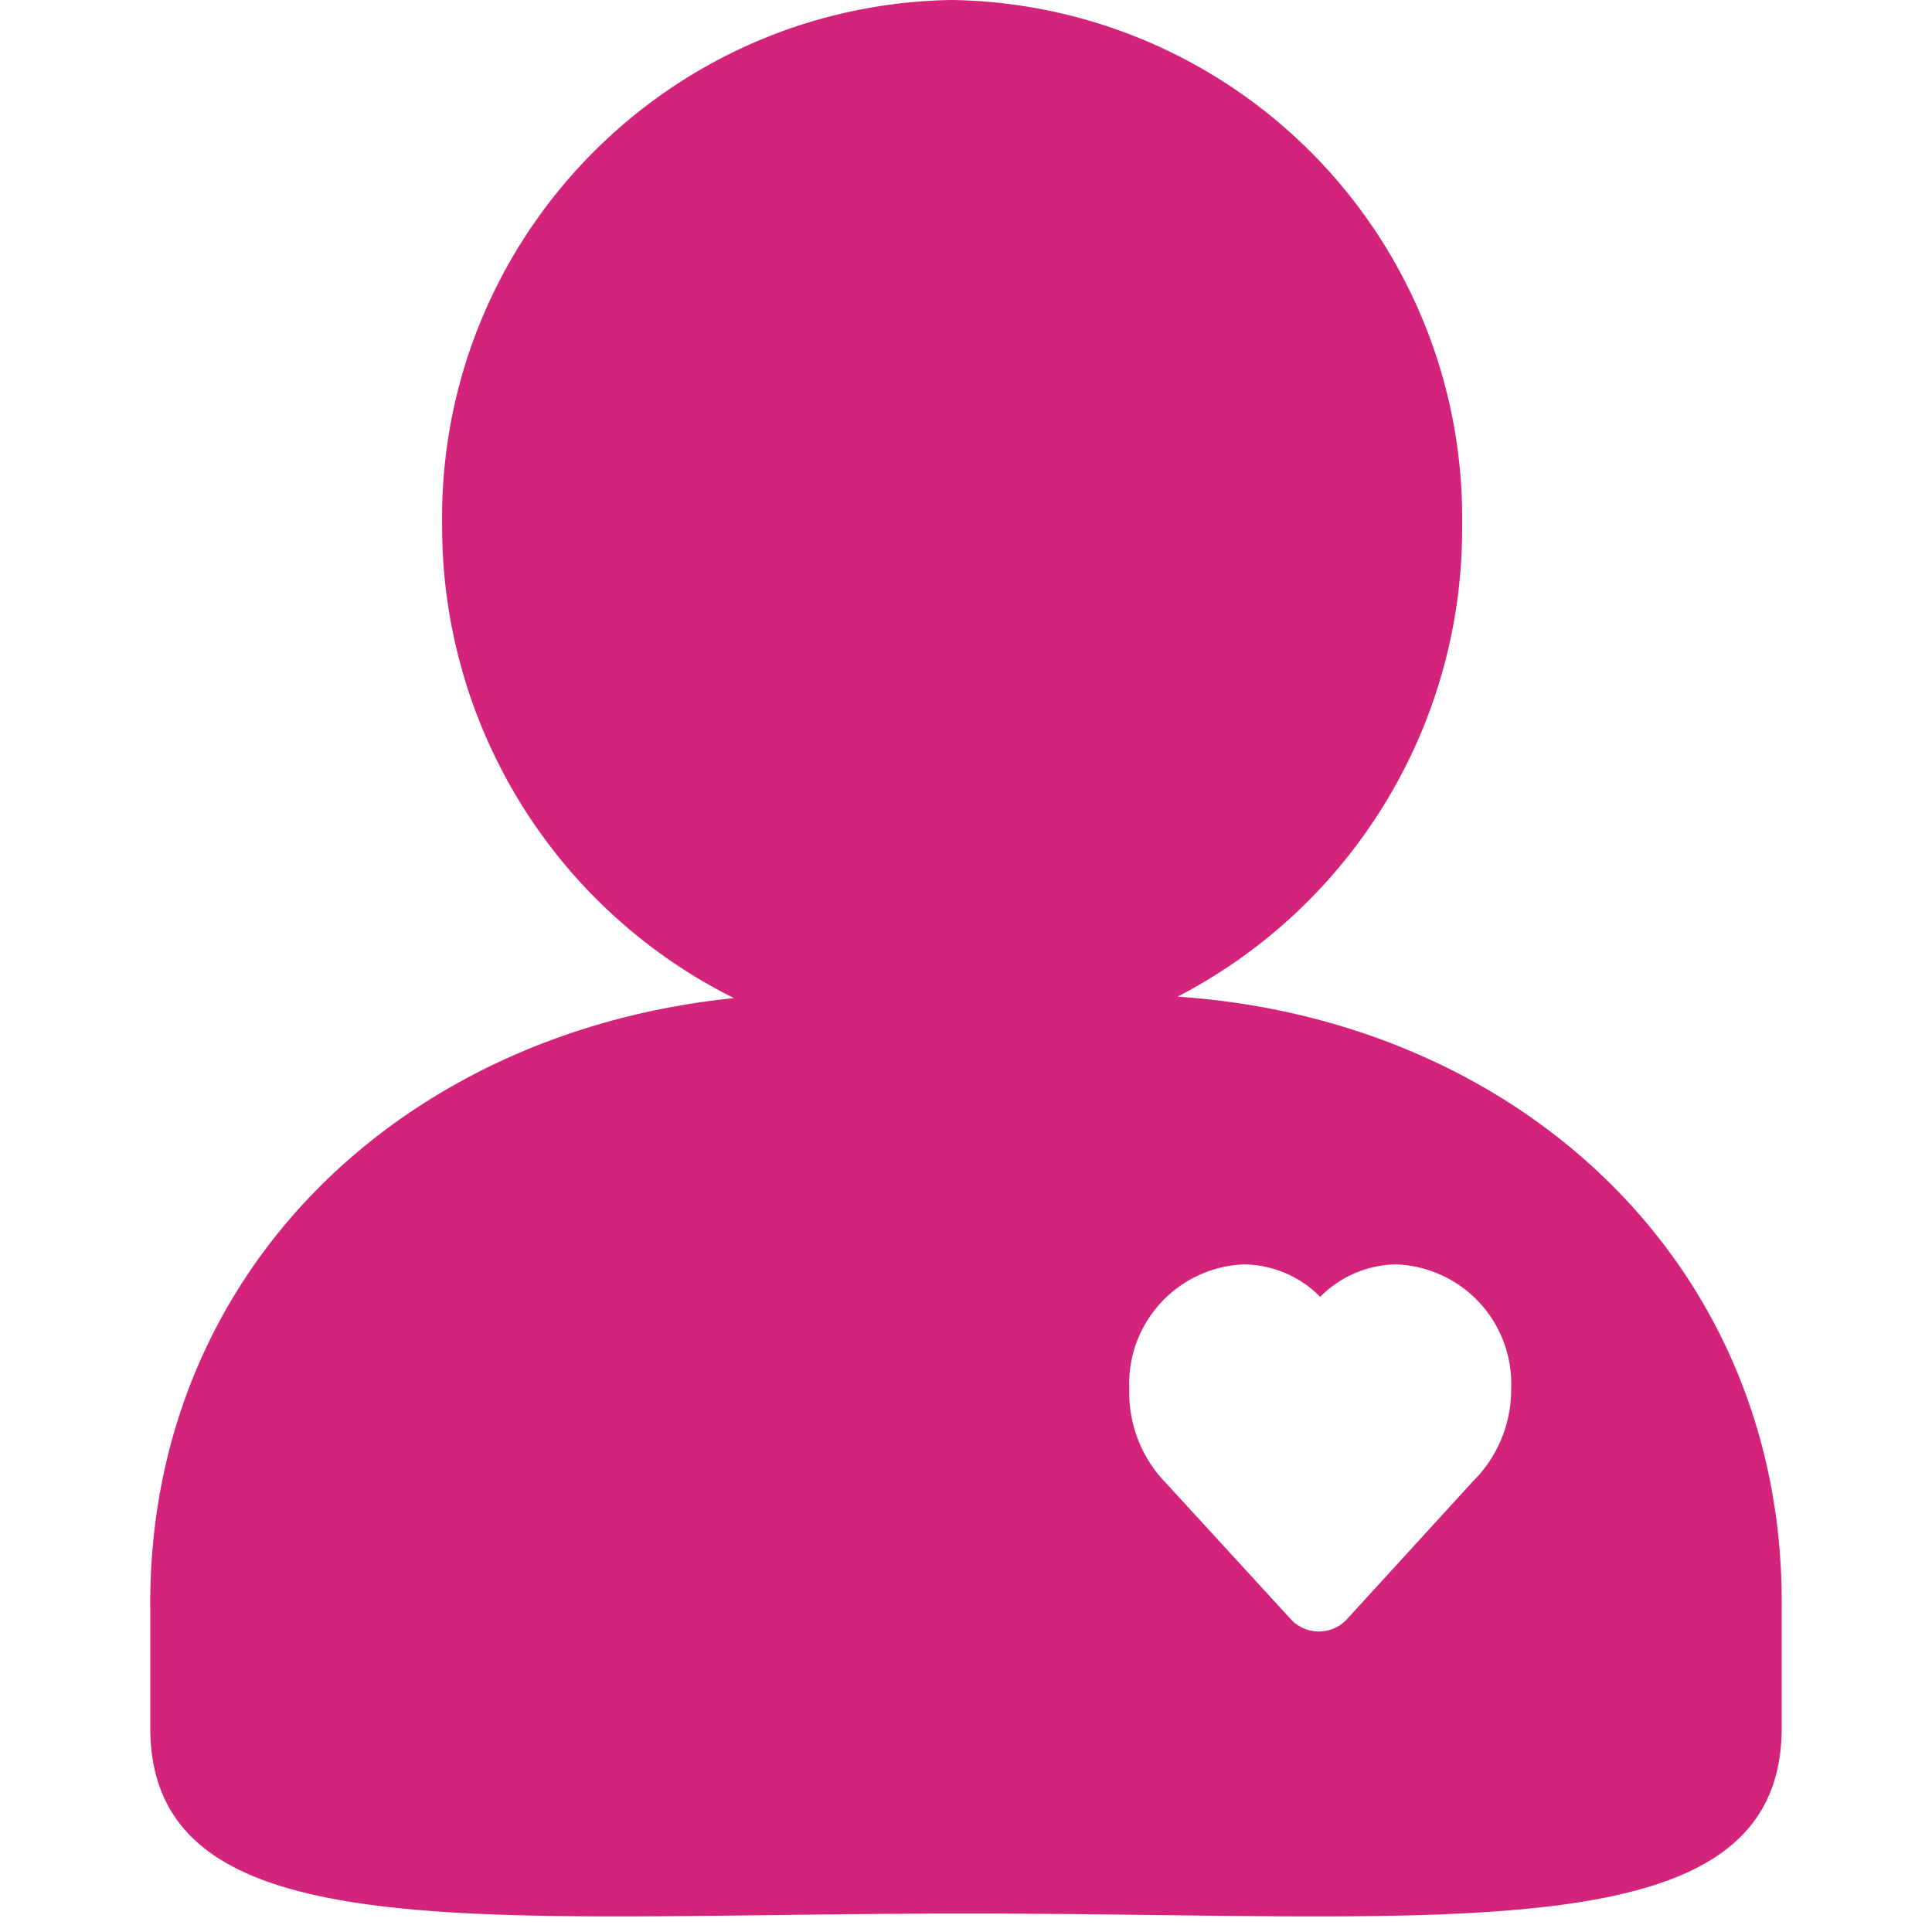 <svg t="1594178485695" class="icon" viewBox="0 0 1024 1024" version="1.1" xmlns="http://www.w3.org/2000/svg" p-id="32229" width="200" height="200"><path d="M774.963 278.437a279.211 279.211 0 0 1-150.824 249.81c181.749 12.288 322.241 142.723 320.193 324.858v62.578c0 120.24-176.219 98.532-432.333 98.532-256.114 0-432.356 21.709-432.356-98.532v-62.578c-1.684-177.857 132.437-306.108 309.385-324.085a279.211 279.211 0 0 1-154.692-250.584C232.198 127.09 352.939 2.549 504.263 0a274.569 274.569 0 0 1 270.7 278.437z m5.734 506.698a68.426 68.426 0 0 0 20.252-49.106 63.351 63.351 0 0 0-60.735-65.877c-15.246 0.159-29.787 6.349-40.482 17.203a57.685 57.685 0 0 0-40.596-17.203 63.351 63.351 0 0 0-60.598 65.991 68.813 68.813 0 0 0 16.384 46.558l69.222 75.503a20.252 20.252 0 0 0 29.764 0l66.788-73.068z" fill="#d4237a" p-id="32230"></path></svg>